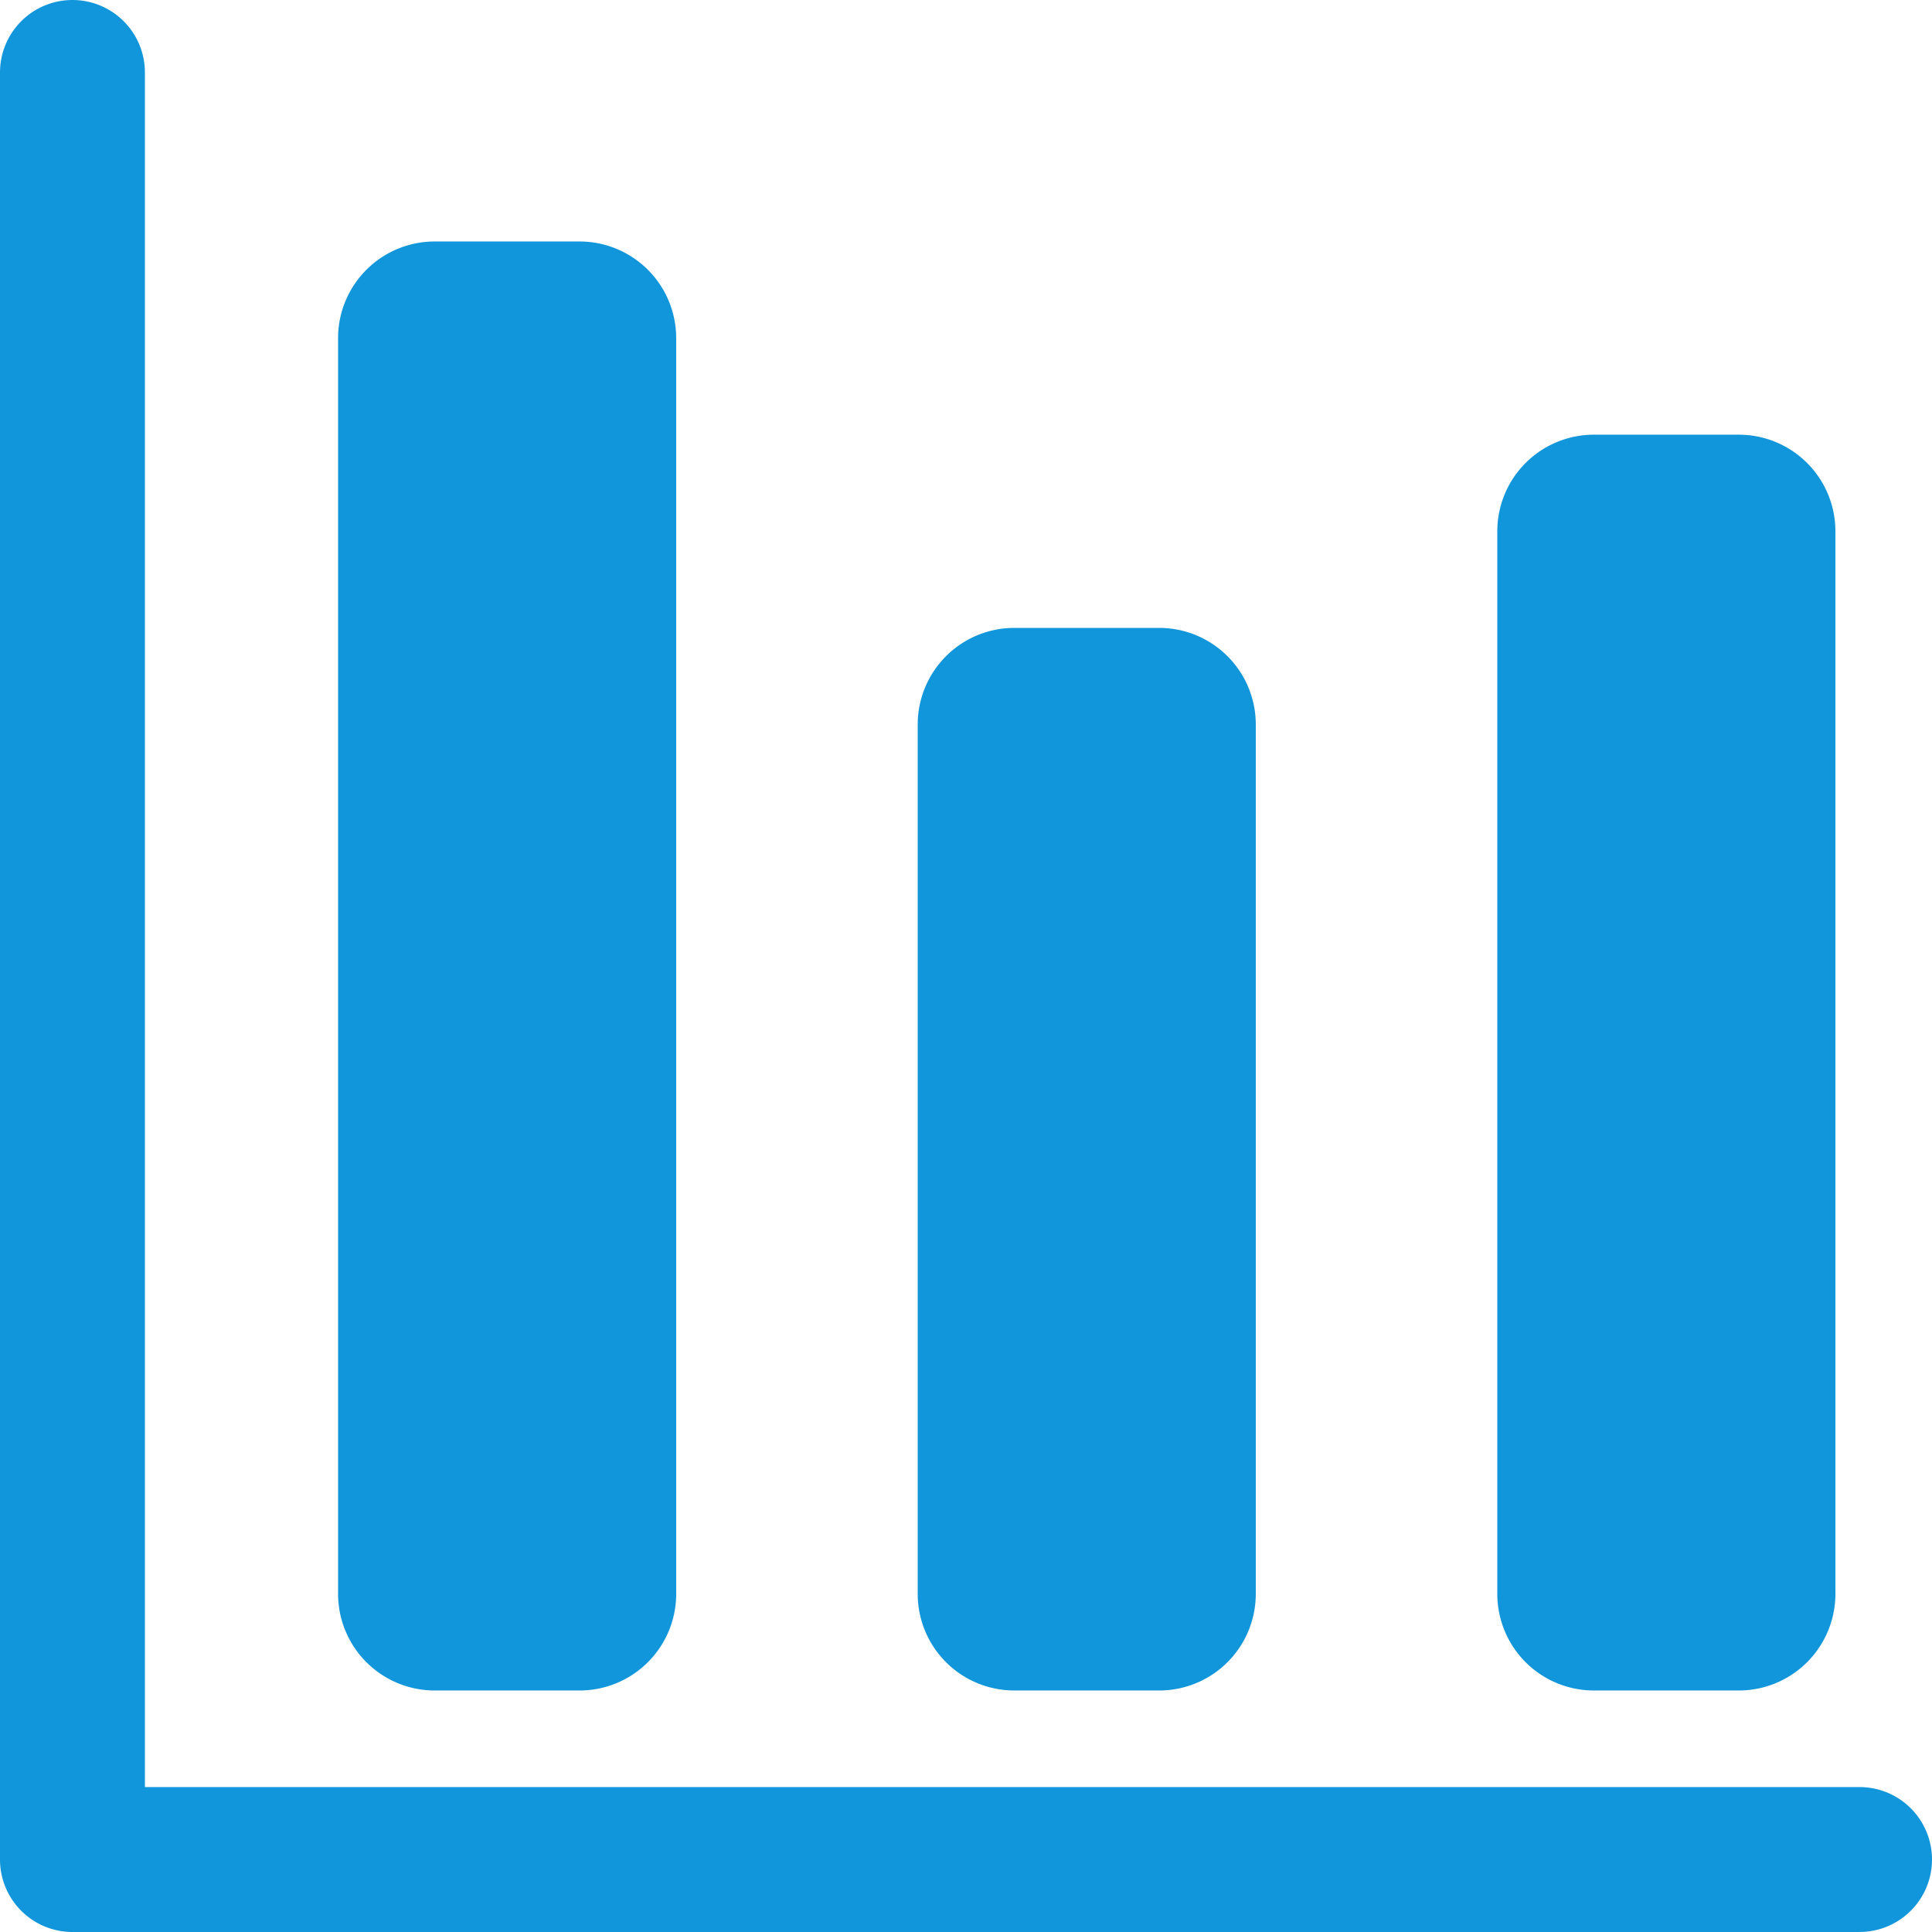 <?xml version="1.0" standalone="no"?><!DOCTYPE svg PUBLIC "-//W3C//DTD SVG 1.1//EN" "http://www.w3.org/Graphics/SVG/1.1/DTD/svg11.dtd"><svg t="1600222983757" class="icon" viewBox="0 0 1024 1024" version="1.1" xmlns="http://www.w3.org/2000/svg" p-id="3587" xmlns:xlink="http://www.w3.org/1999/xlink" width="128" height="128"><defs><style type="text/css"></style></defs><path d="M985.6 1024H38.4A38.4 38.4 0 0 1 0 985.66V38.4A38.4 38.4 0 0 1 38.4 0a38.4 38.4 0 0 1 38.4 38.4v908.785h908.8a38.4 38.4 0 1 1 0 76.8z m-64.005-128.01h-76.8a51.195 51.195 0 0 1-51.194-51.194V281.594a51.195 51.195 0 0 1 51.195-51.195h76.8a51.21 51.21 0 0 1 51.21 51.195v563.202a51.21 51.21 0 0 1-51.21 51.195z m-307.198 0h-76.8a51.195 51.195 0 0 1-51.194-51.194V383.998a51.195 51.195 0 0 1 51.194-51.195h76.8a51.195 51.195 0 0 1 51.195 51.195v460.798a51.195 51.195 0 0 1-51.195 51.195z m-307.199 0h-76.8a51.21 51.21 0 0 1-51.209-51.194V179.189a51.21 51.21 0 0 1 51.21-51.195h76.8a51.21 51.21 0 0 1 51.194 51.195v665.607a51.195 51.195 0 0 1-51.195 51.195z m0 0" p-id="3588" fill="#1296db"></path></svg>